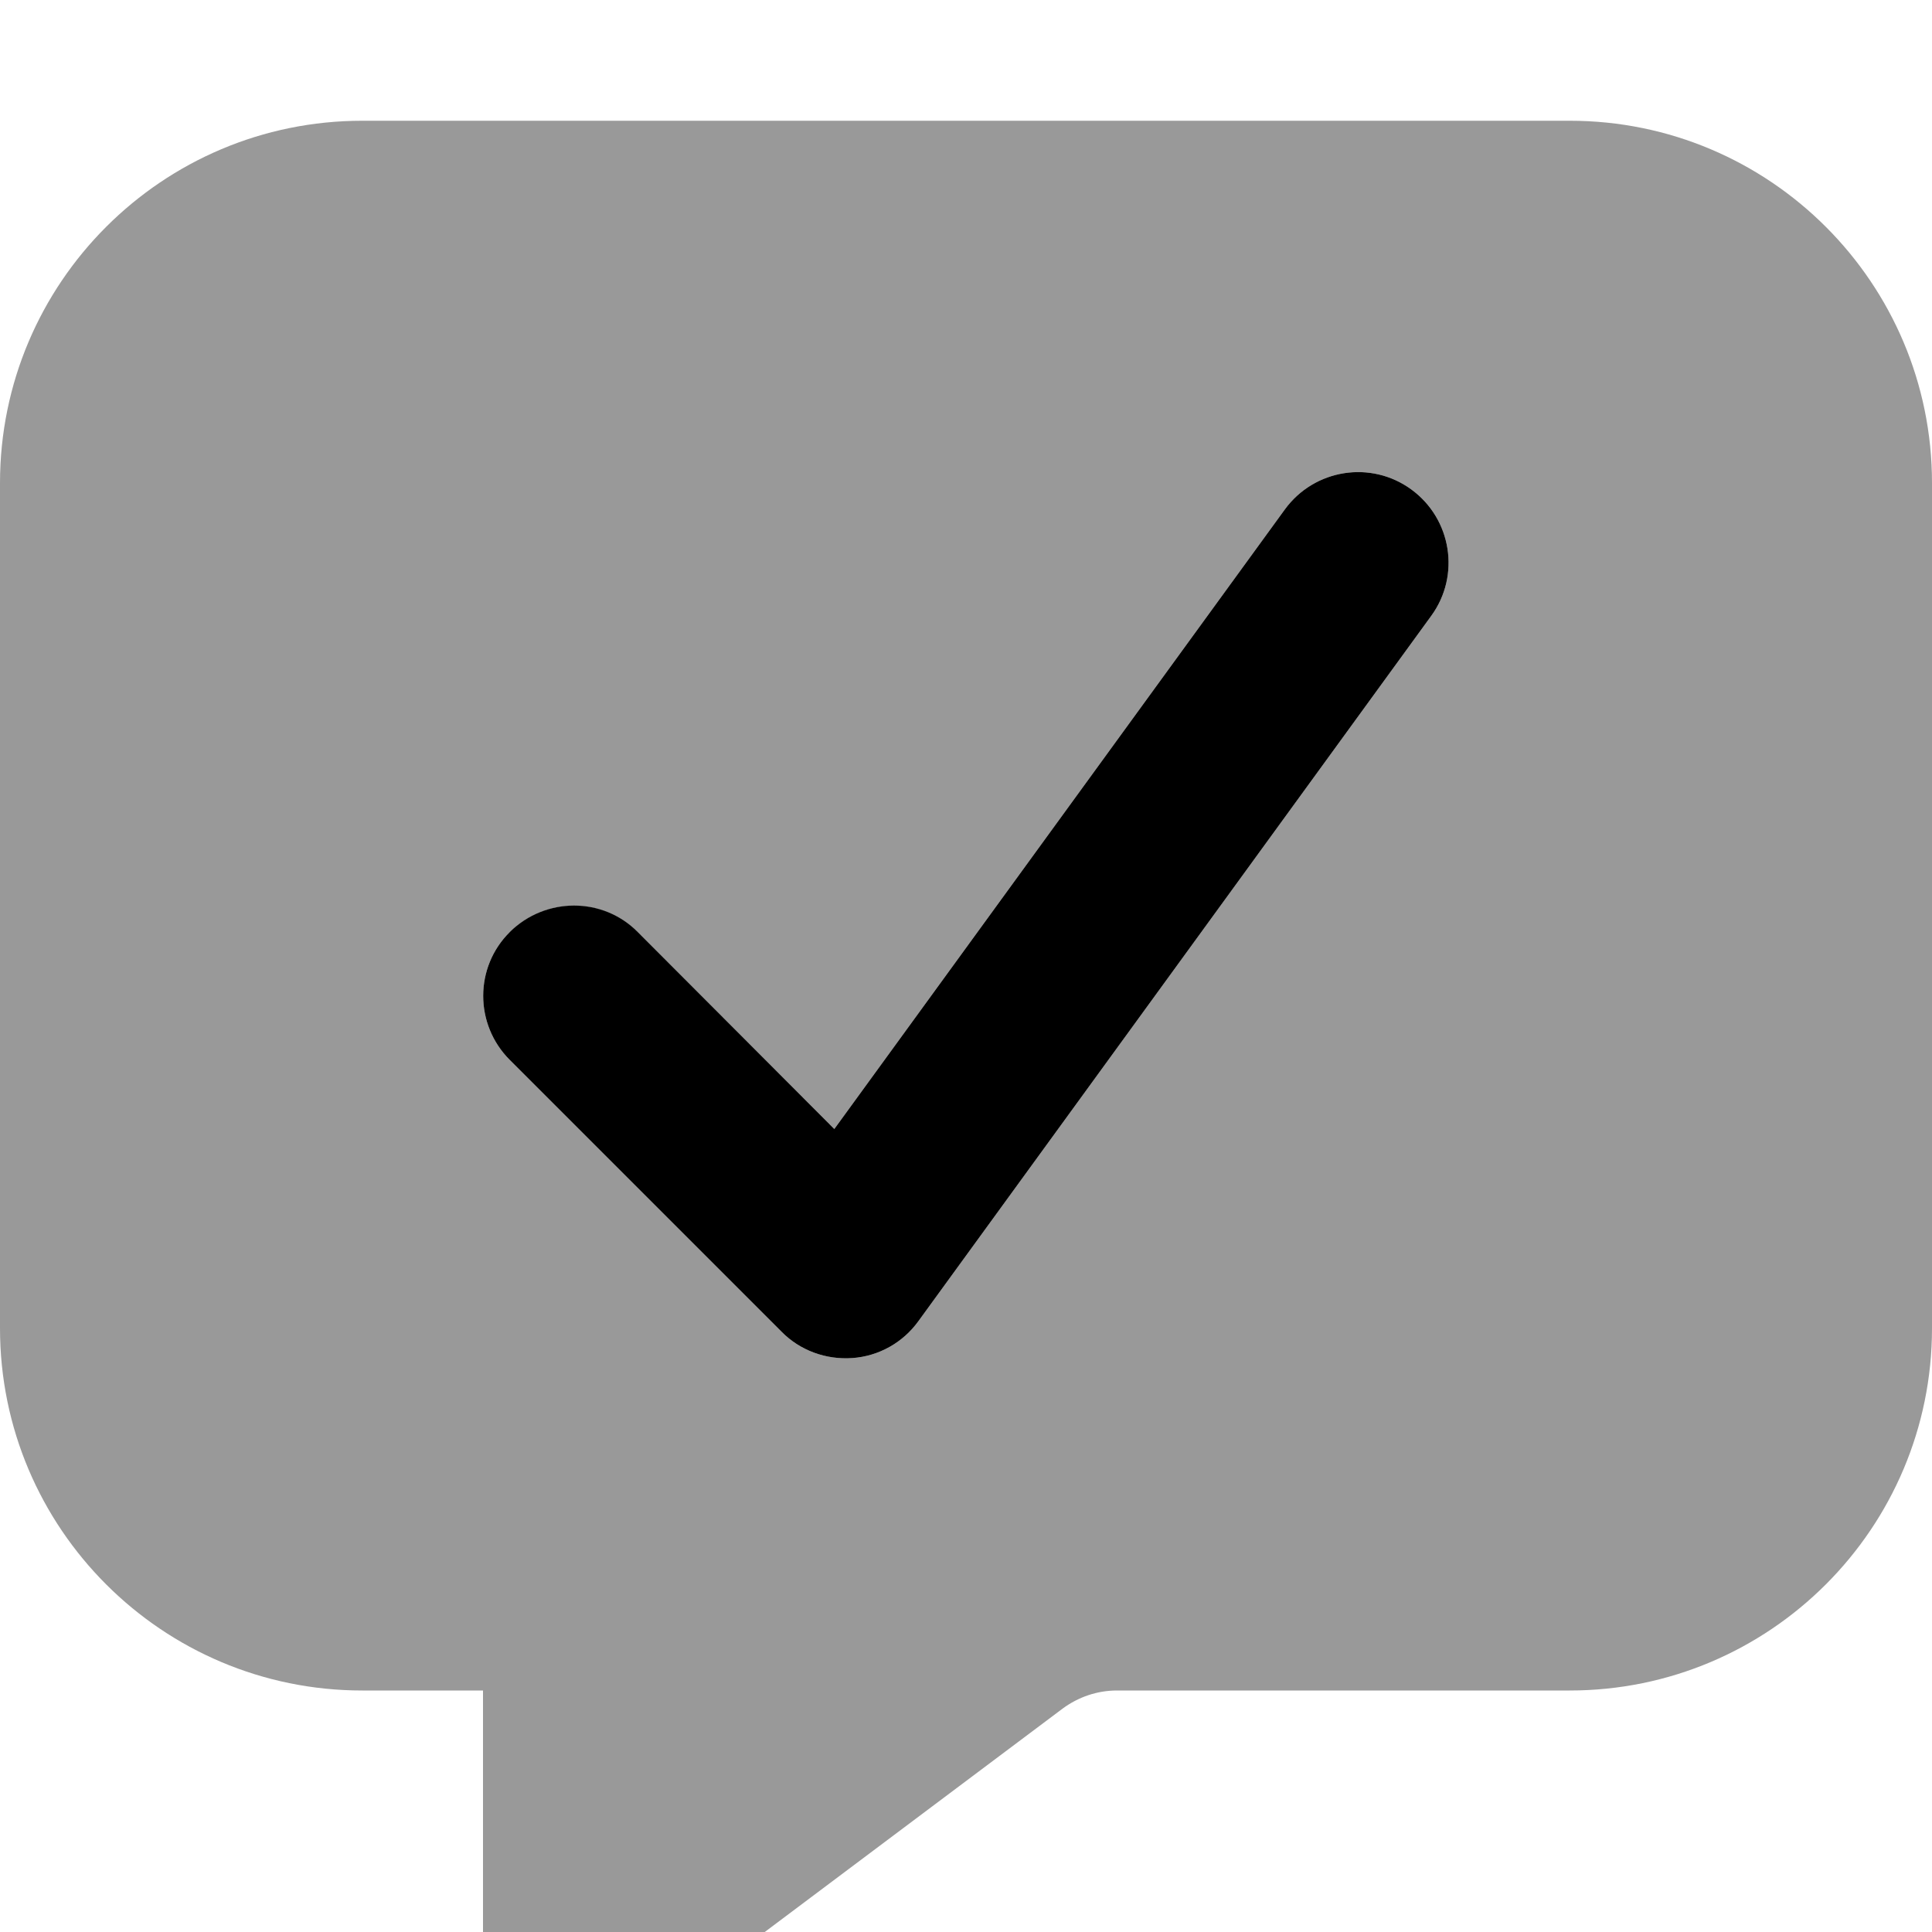 <svg xmlns="http://www.w3.org/2000/svg" viewBox="0 0 512 512"><!--! Font Awesome Pro 7.0.1 by @fontawesome - https://fontawesome.com License - https://fontawesome.com/license (Commercial License) Copyright 2025 Fonticons, Inc. --><path style="fill:currentColor;opacity:.4" d="M0 128L0 352c0 53 43 96 96 96l32 0 0 72c0 13.3 10.7 24 24 24 5.2 0 10.2-1.7 14.4-4.8l115.2-86.4c4.2-3.1 9.2-4.8 14.4-4.8l120 0c53 0 96-43 96-96l0-224c0-53-43-96-96-96L96 32C43 32 0 75 0 128zM135.1 247.1c9.4-9.4 24.6-9.4 33.9 0L221.1 299.2 340.5 135c7.8-10.7 22.8-13.1 33.5-5.3s13.1 22.8 5.3 33.5L243.4 350.1c-4.1 5.7-10.5 9.3-17.5 9.8s-13.9-2-18.8-7l-72-72c-9.4-9.4-9.4-24.6 0-33.9z"/><path style="fill:currentColor;opacity:1" d="M340.5 135c7.8-10.7 22.8-13.1 33.5-5.3s13.1 22.8 5.3 33.5L243.4 350.1c-4.1 5.7-10.5 9.3-17.5 9.8s-13.9-2-18.8-7l-72-72c-9.4-9.4-9.4-24.6 0-33.9s24.6-9.4 33.9 0L221.1 299.2 340.5 135z"/></svg>